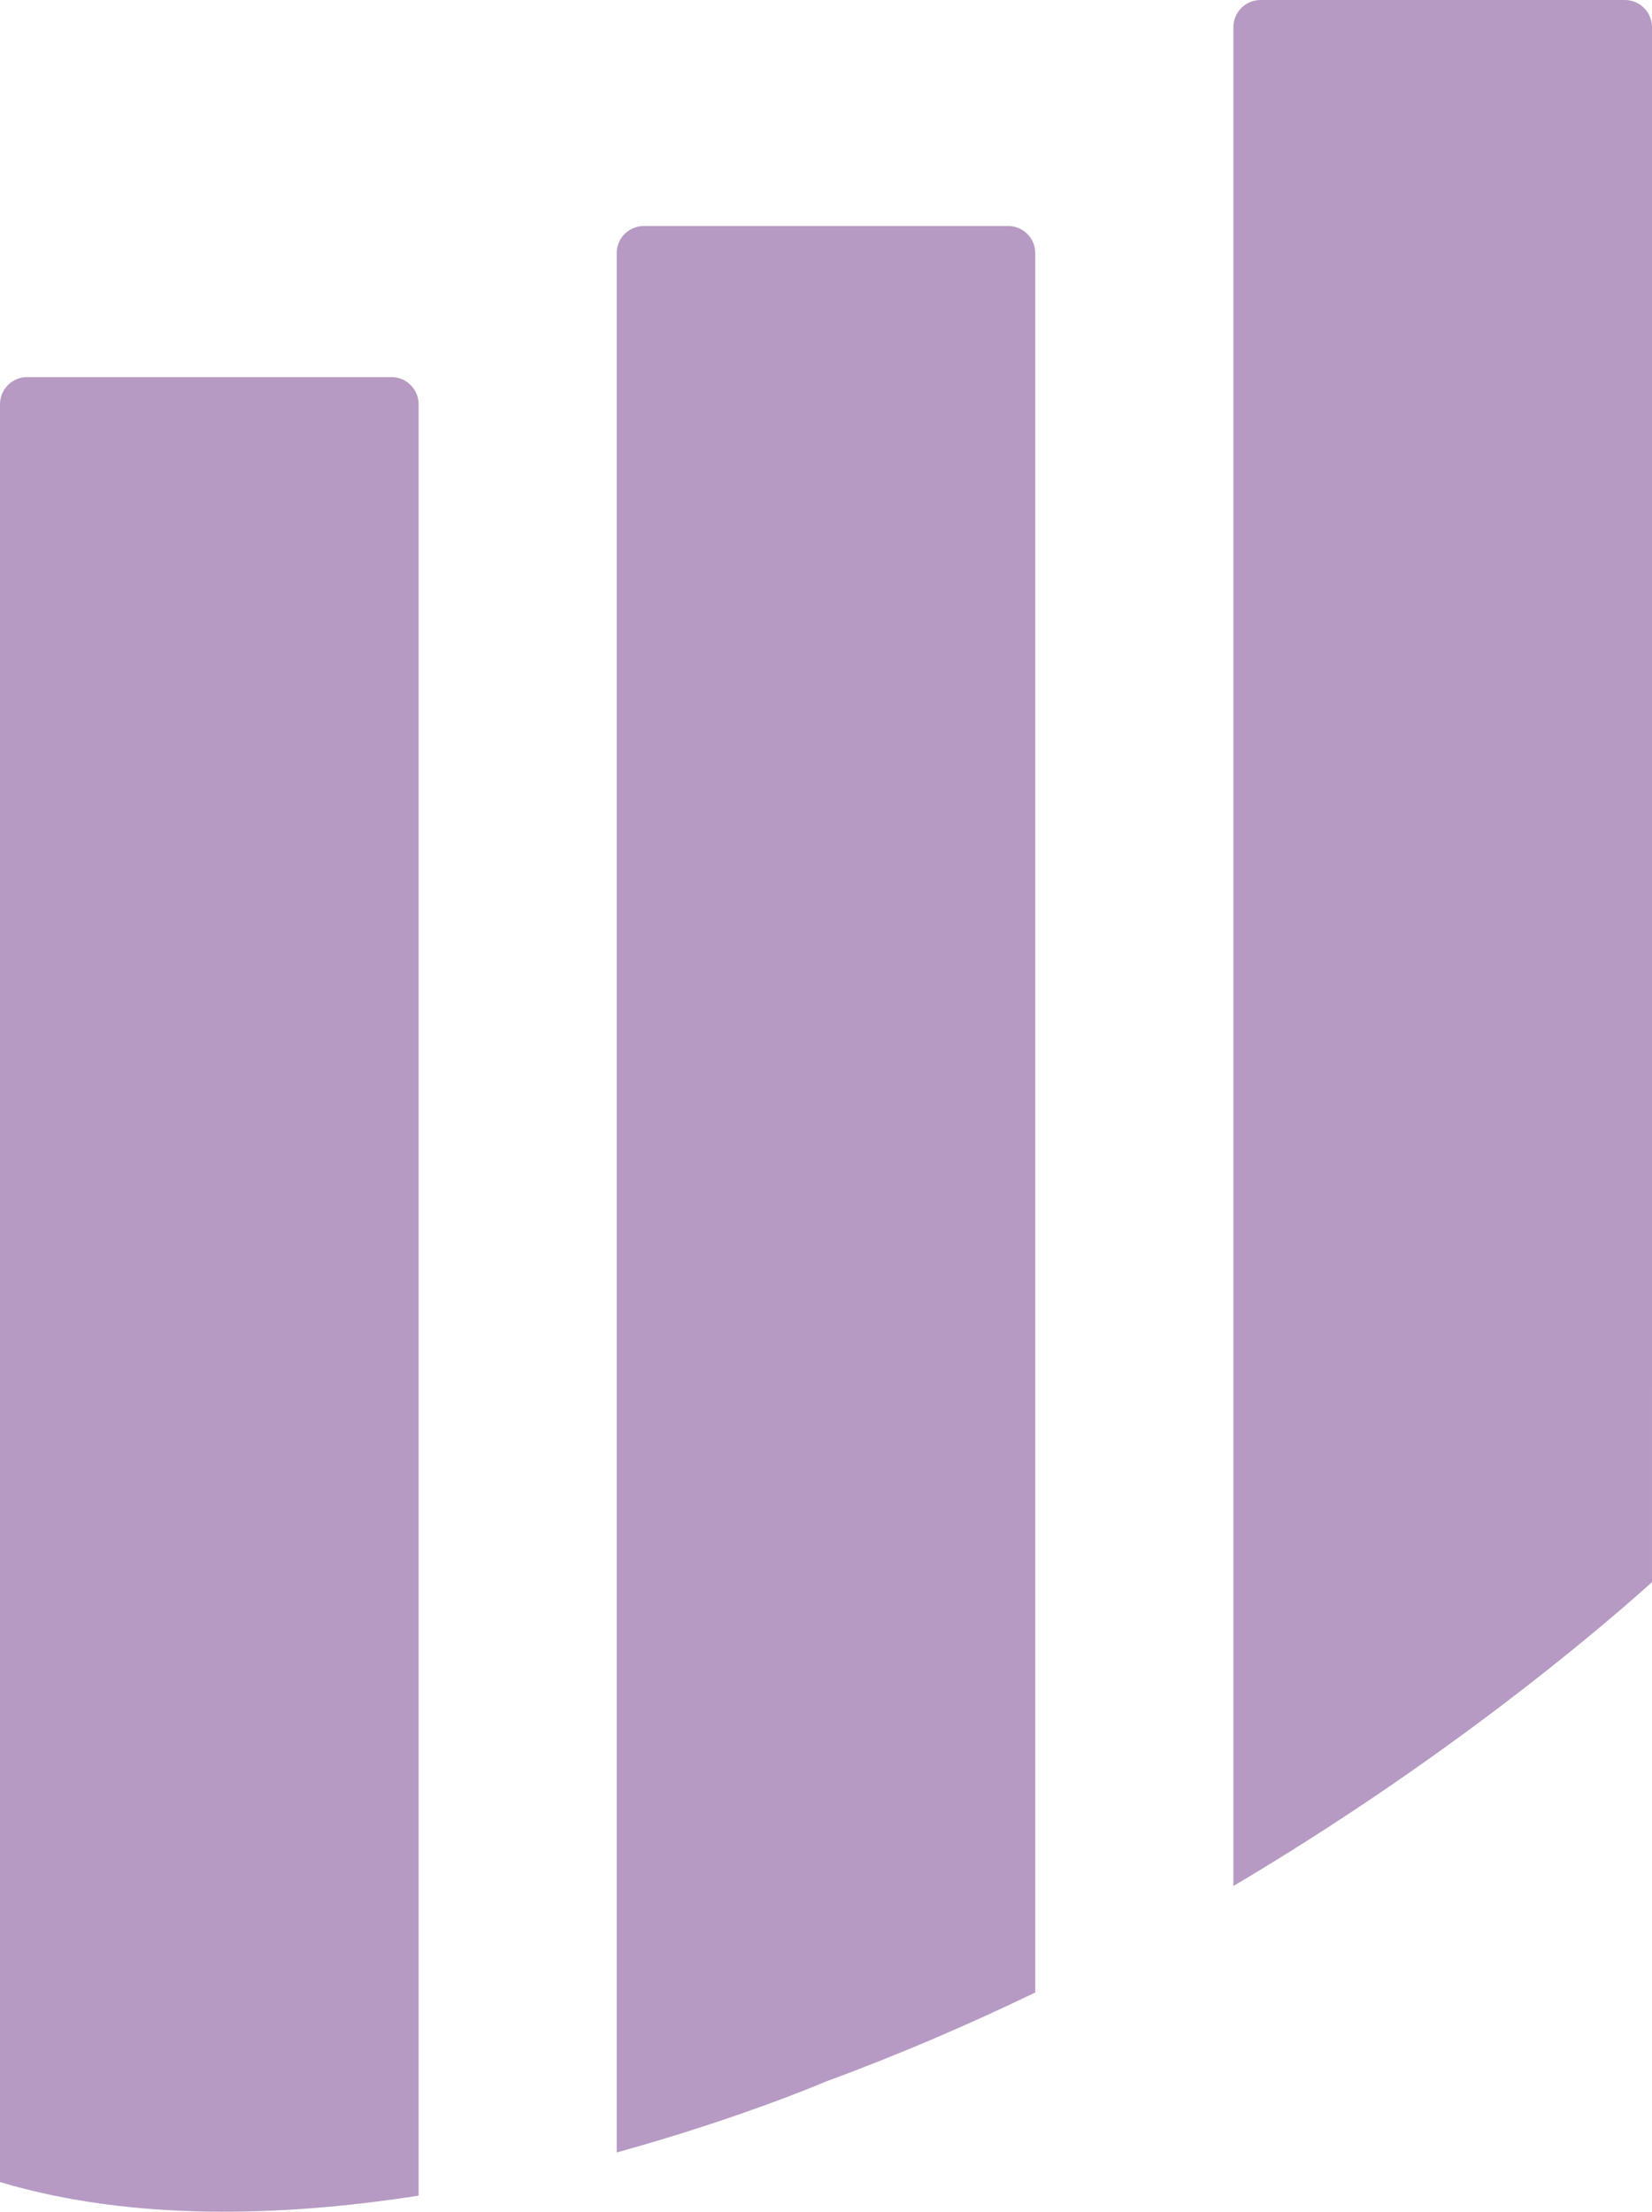 <svg version="1.1" id="图层_1" x="0px" y="0px" width="122.428px" height="163.888px" viewBox="0 0 122.428 163.888" enable-background="new 0 0 122.428 163.888" xml:space="preserve" xmlns="http://www.w3.org/2000/svg" xmlns:xlink="http://www.w3.org/1999/xlink" xmlns:xml="http://www.w3.org/XML/1998/namespace">
  <path fill="#B69AC3" d="M61.217,154.236c0,0-6.291,2.711-15.514,5.26v-6.414V96.008v-3.599V79.432V18.76
	c0-1.112,0.9-2.013,2.012-2.013h26.998c1.111,0,2.01,0.9,2.01,2.013v60.672v12.978v3.599v51.631
	C71.822,150.004,66.646,152.242,61.217,154.236z M122.428,102.655V68.462V2.012c0-1.111-0.9-2.012-2.012-2.012H93.418
	c-1.109,0-2.012,0.9-2.012,2.012v66.45v34.193v37.096c15.58-9.238,26.652-18.596,31.021-22.513V102.655z M29.01,27.942H2.012
	C0.902,27.942,0,28.842,0,29.954V59.99v27.945v7.915v40.859v24.981c9.82,2.924,20.961,2.574,31.023,1.004V136.71V59.99V29.954
	C31.023,28.842,30.121,27.942,29.01,27.942z" class="color c1"/>
</svg>
